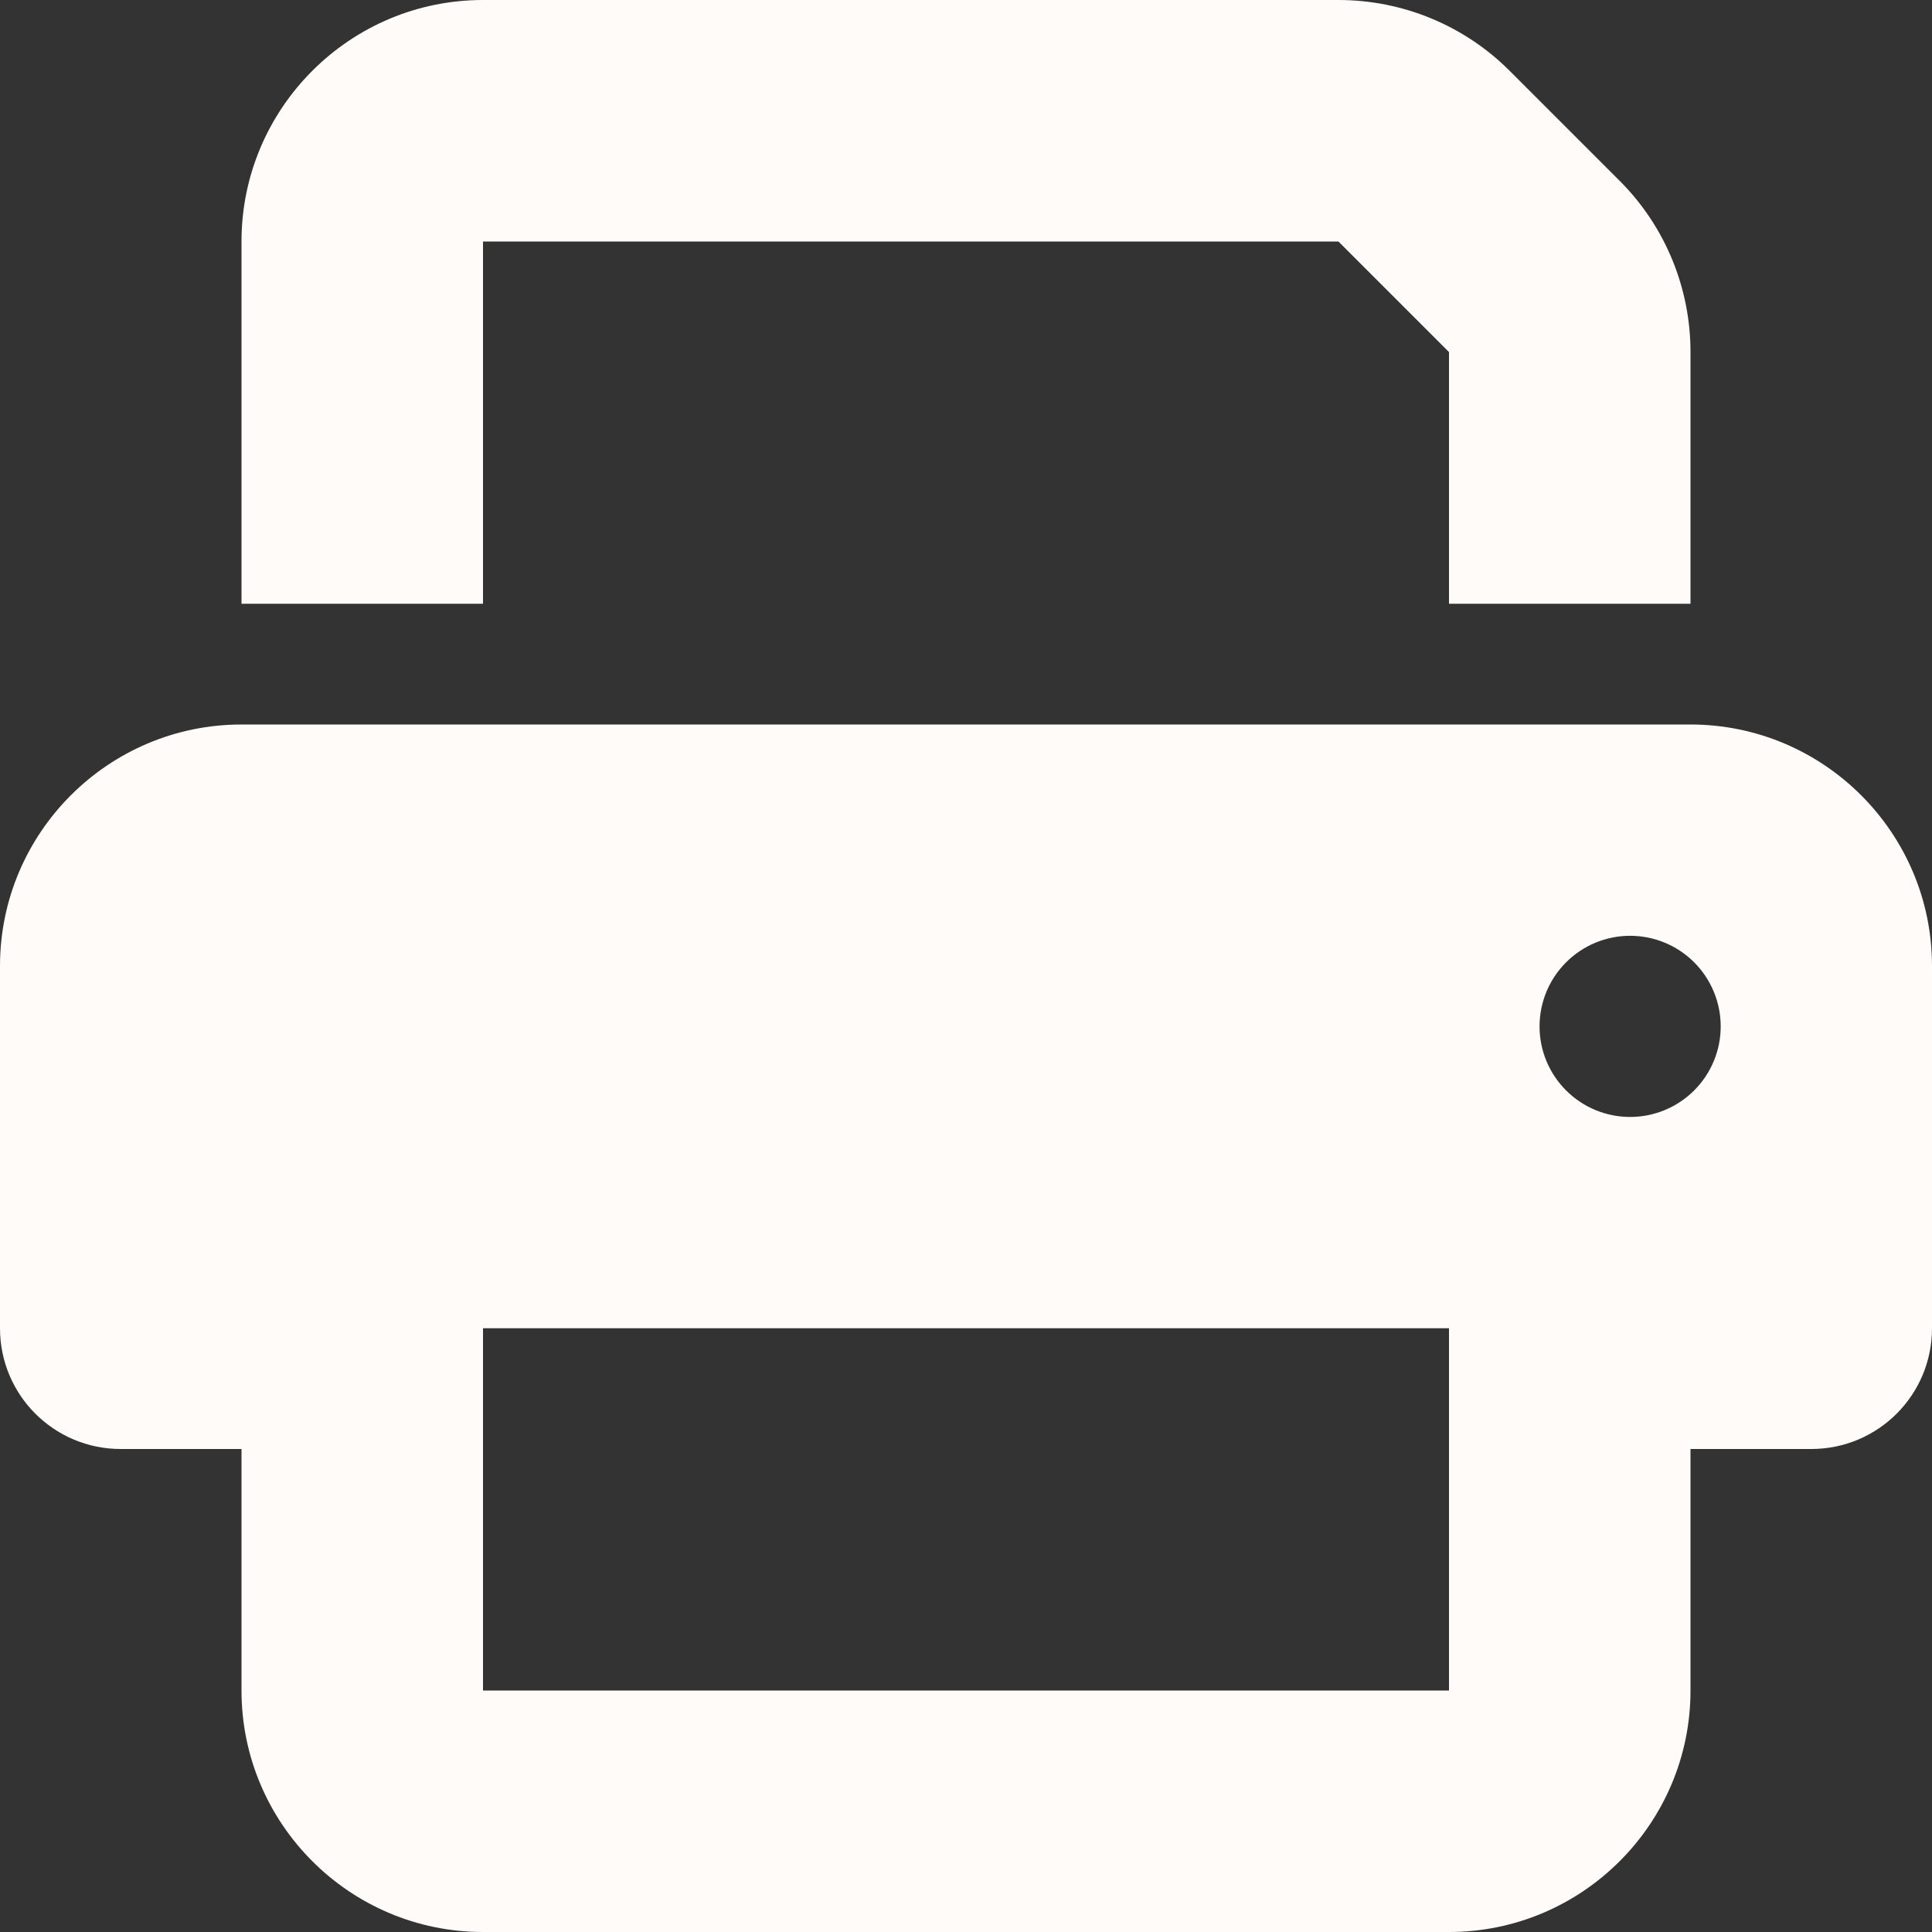 <svg width="30" height="30" viewBox="0 0 30 30" fill="none" xmlns="http://www.w3.org/2000/svg">
<rect x="0" y="0" width="30" height="30" fill="#333333" stroke="none"/>
<g clip-path="url(#clip0_108_347)">
<path d="M7.5 0C5.432 0 3.75 1.682 3.75 3.75V9.375H7.5V3.75H20.783L22.5 5.467V9.375H26.25V5.467C26.25 4.471 25.857 3.516 25.154 2.812L23.438 1.096C22.734 0.393 21.779 0 20.783 0H7.5ZM22.5 20.625V22.5V26.25H7.5V22.5V21.562V20.625H22.5ZM26.25 22.5H28.125C29.162 22.5 30 21.662 30 20.625V15C30 12.932 28.318 11.25 26.25 11.25H3.75C1.682 11.25 0 12.932 0 15V20.625C0 21.662 0.838 22.5 1.875 22.5H3.75V26.25C3.75 28.318 5.432 30 7.5 30H22.5C24.568 30 26.25 28.318 26.25 26.25V22.5ZM25.312 14.531C25.686 14.531 26.043 14.679 26.307 14.943C26.571 15.207 26.719 15.565 26.719 15.938C26.719 16.311 26.571 16.668 26.307 16.932C26.043 17.196 25.686 17.344 25.312 17.344C24.939 17.344 24.582 17.196 24.318 16.932C24.054 16.668 23.906 16.311 23.906 15.938C23.906 15.565 24.054 15.207 24.318 14.943C24.582 14.679 24.939 14.531 25.312 14.531Z" fill="#FFFBF9"/>
</g>
<defs>
<clipPath id="clip0_108_347">
<rect width="30" height="30" fill="white"/>
</clipPath>
</defs>
</svg>

